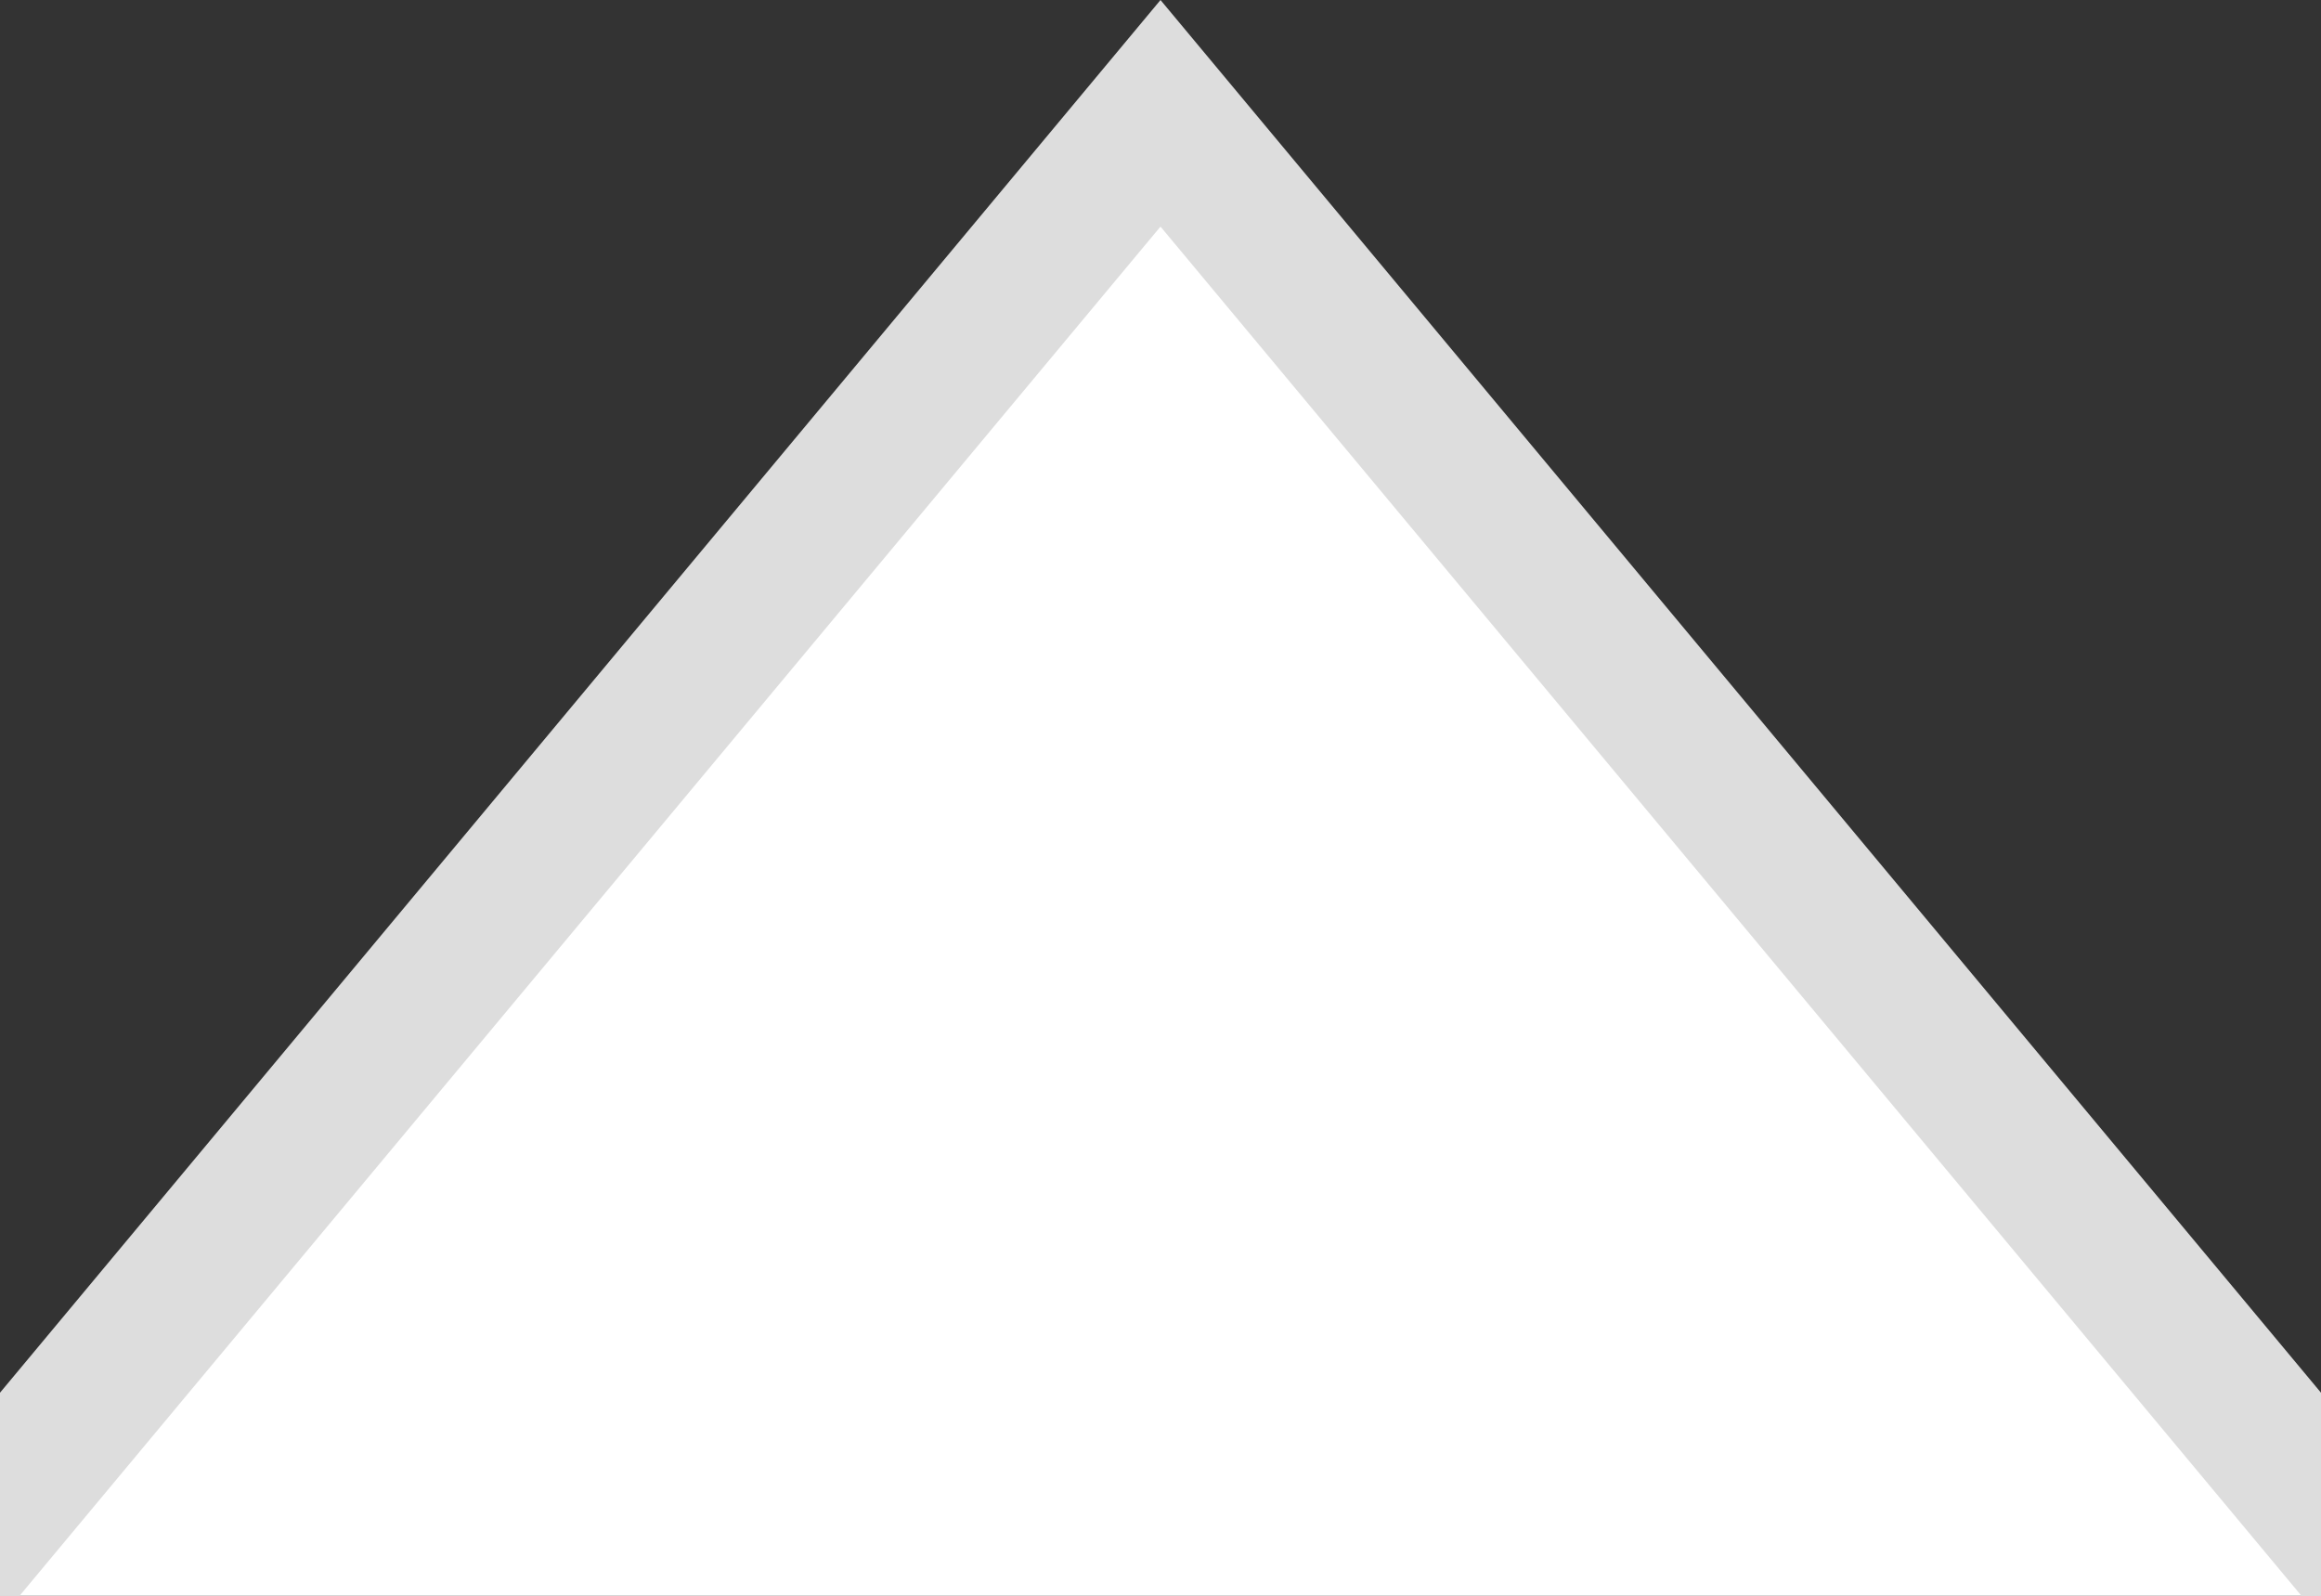 <svg xmlns="http://www.w3.org/2000/svg" width="16" height="11"><rect width="100%" height="100%" fill="#333333" stroke="none"/><g fill="none"><path fill="#FFF" d="M8 1l-9 11h18z"/><path fill="#DDD" d="M8 1.562L.135 11H-63a2 2 0 0 0-2 2v195a2 2 0 0 0 2 2H81a2 2 0 0 0 2-2V13a2 2 0 0 0-2-2H15.865L8 1.562zM-.333 10L8 0l8.333 10H81a3 3 0 0 1 3 3v195a3 3 0 0 1-3 3H-63a3 3 0 0 1-3-3V13a3 3 0 0 1 3-3H-.333z"/></g></svg>